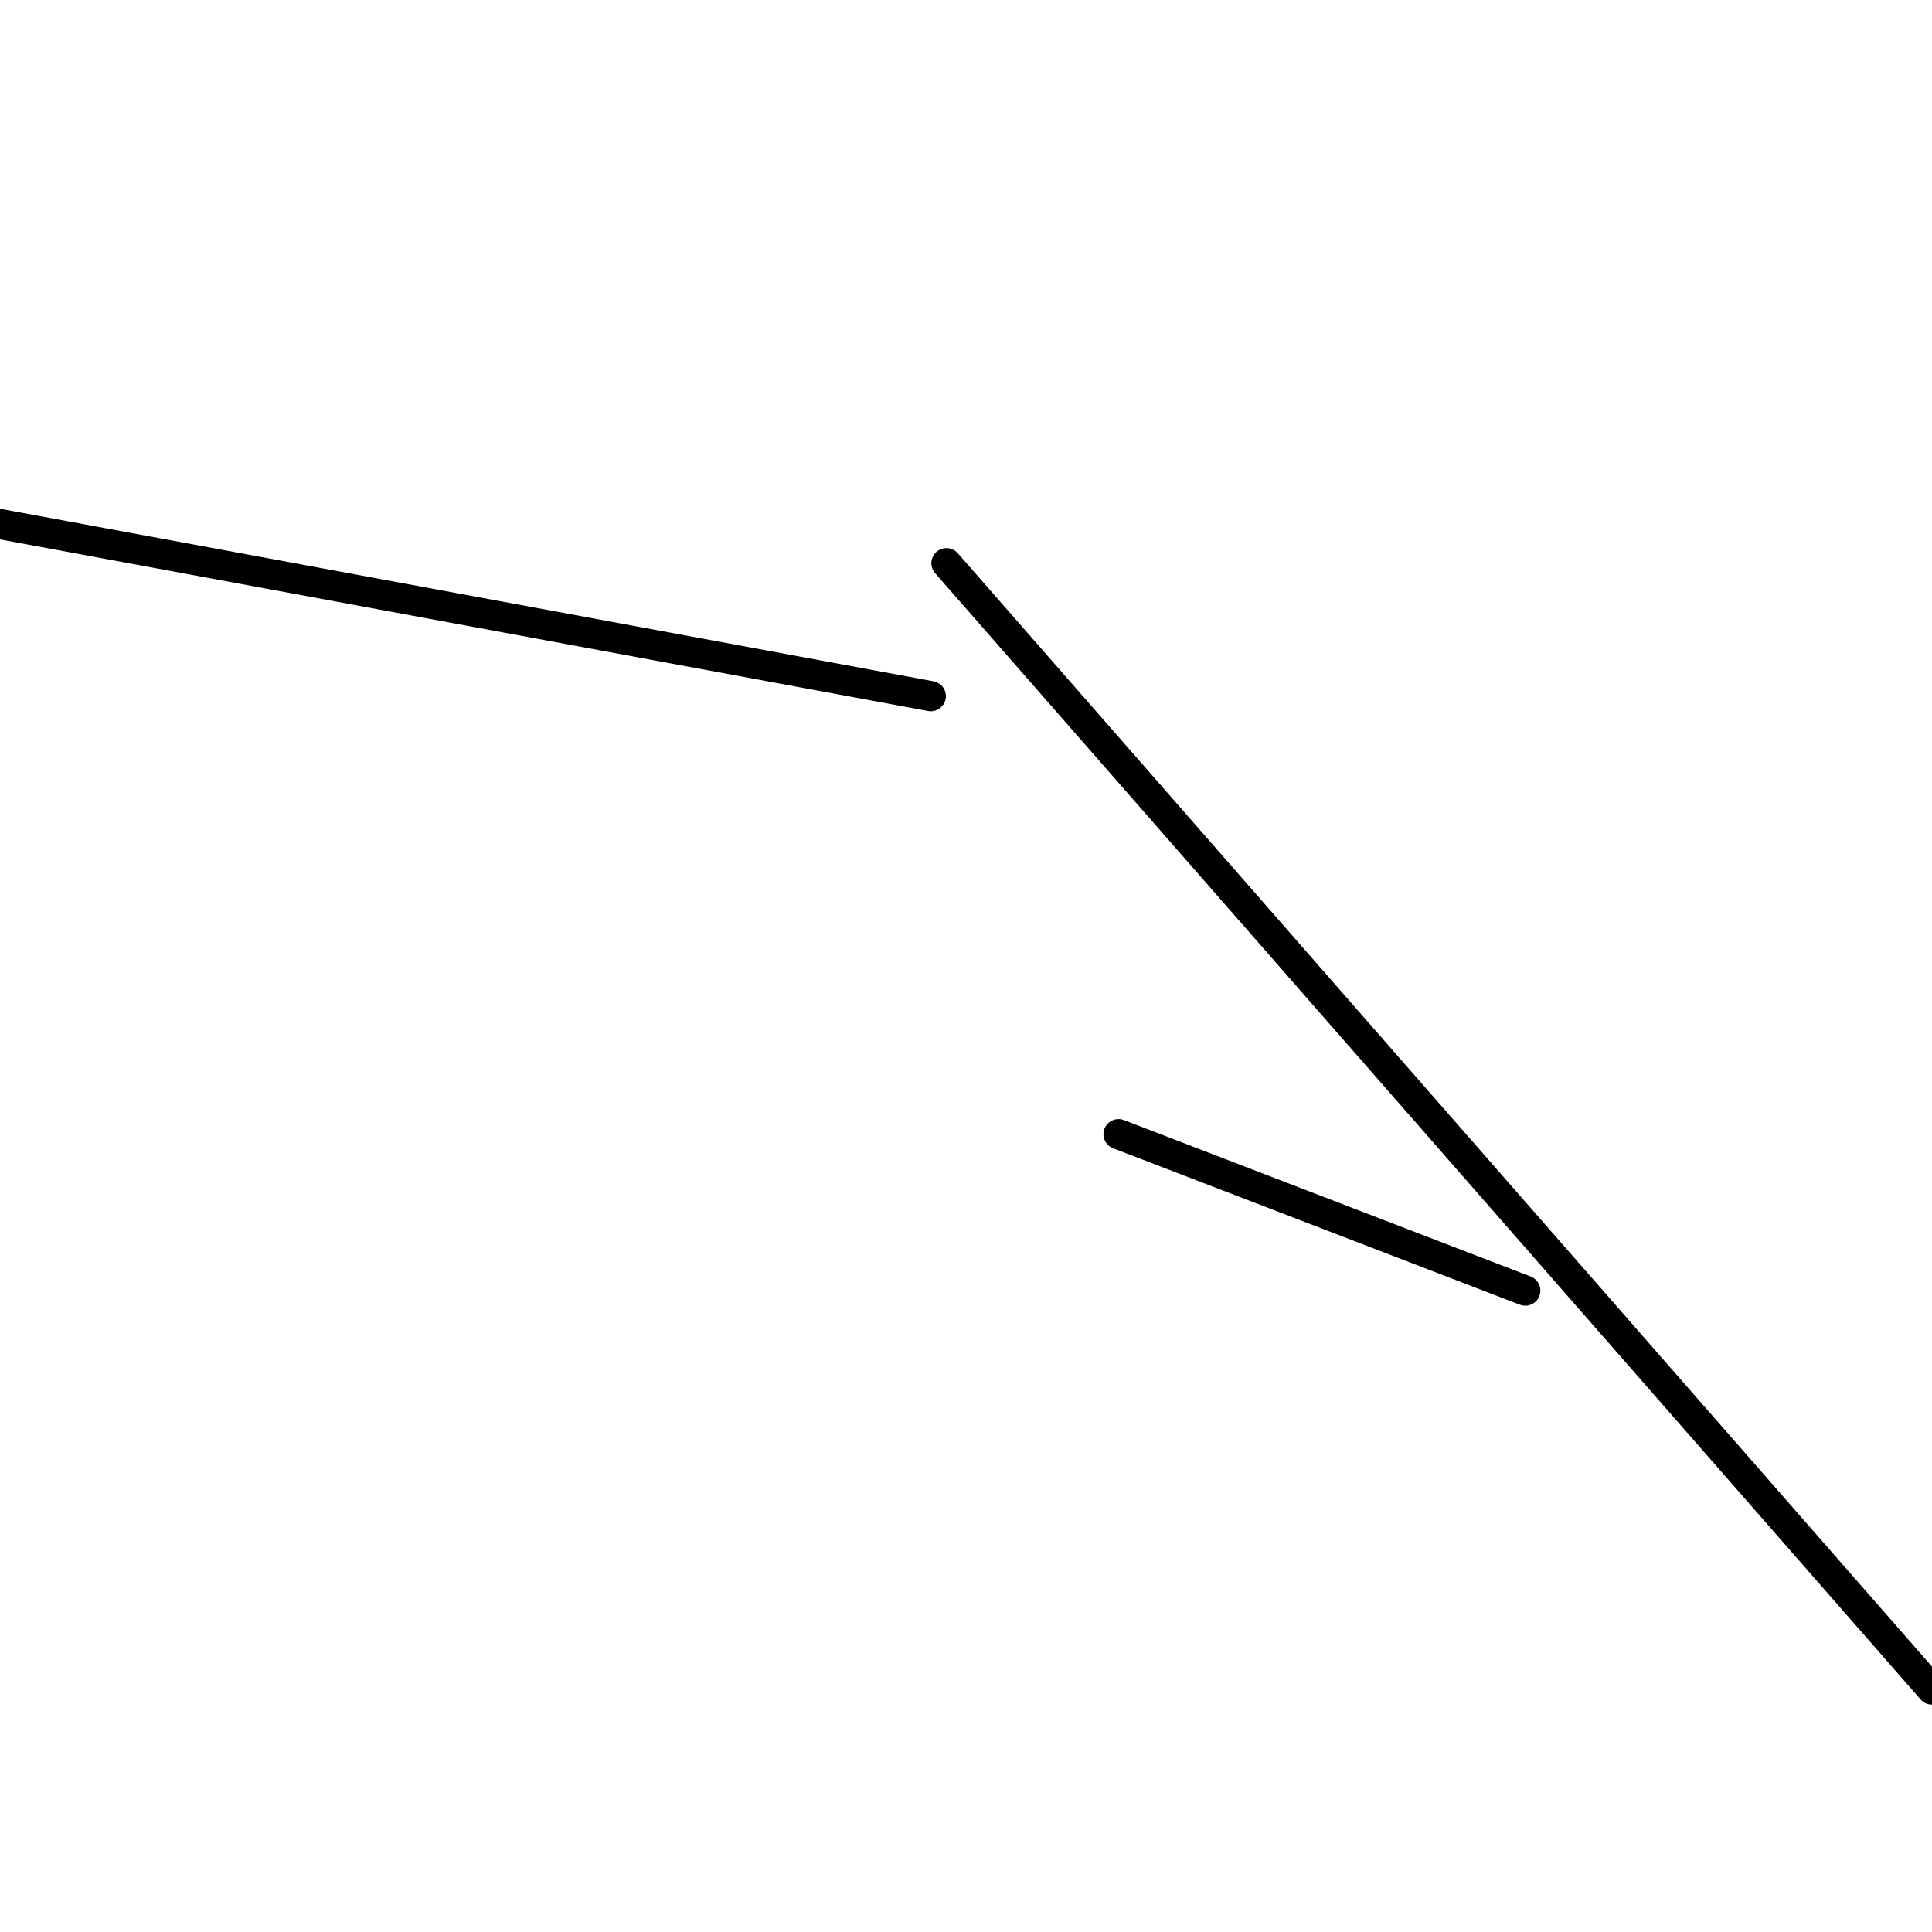 <?xml version="1.0" encoding="utf-8" ?>
<svg baseProfile="full" height="256" version="1.1" width="256" xmlns="http://www.w3.org/2000/svg" xmlns:ev="http://www.w3.org/2001/xml-events" xmlns:xlink="http://www.w3.org/1999/xlink"><defs /><polyline fill="none" points="0.0,69.441 123.336,92.243" stroke="black" stroke-linecap="round" stroke-width="4" /><polyline fill="none" points="202.105,171.012 148.211,150.283" stroke="black" stroke-linecap="round" stroke-width="4" /><polyline fill="none" points="125.409,74.623 256.0,223.87" stroke="black" stroke-linecap="round" stroke-width="4" /></svg>